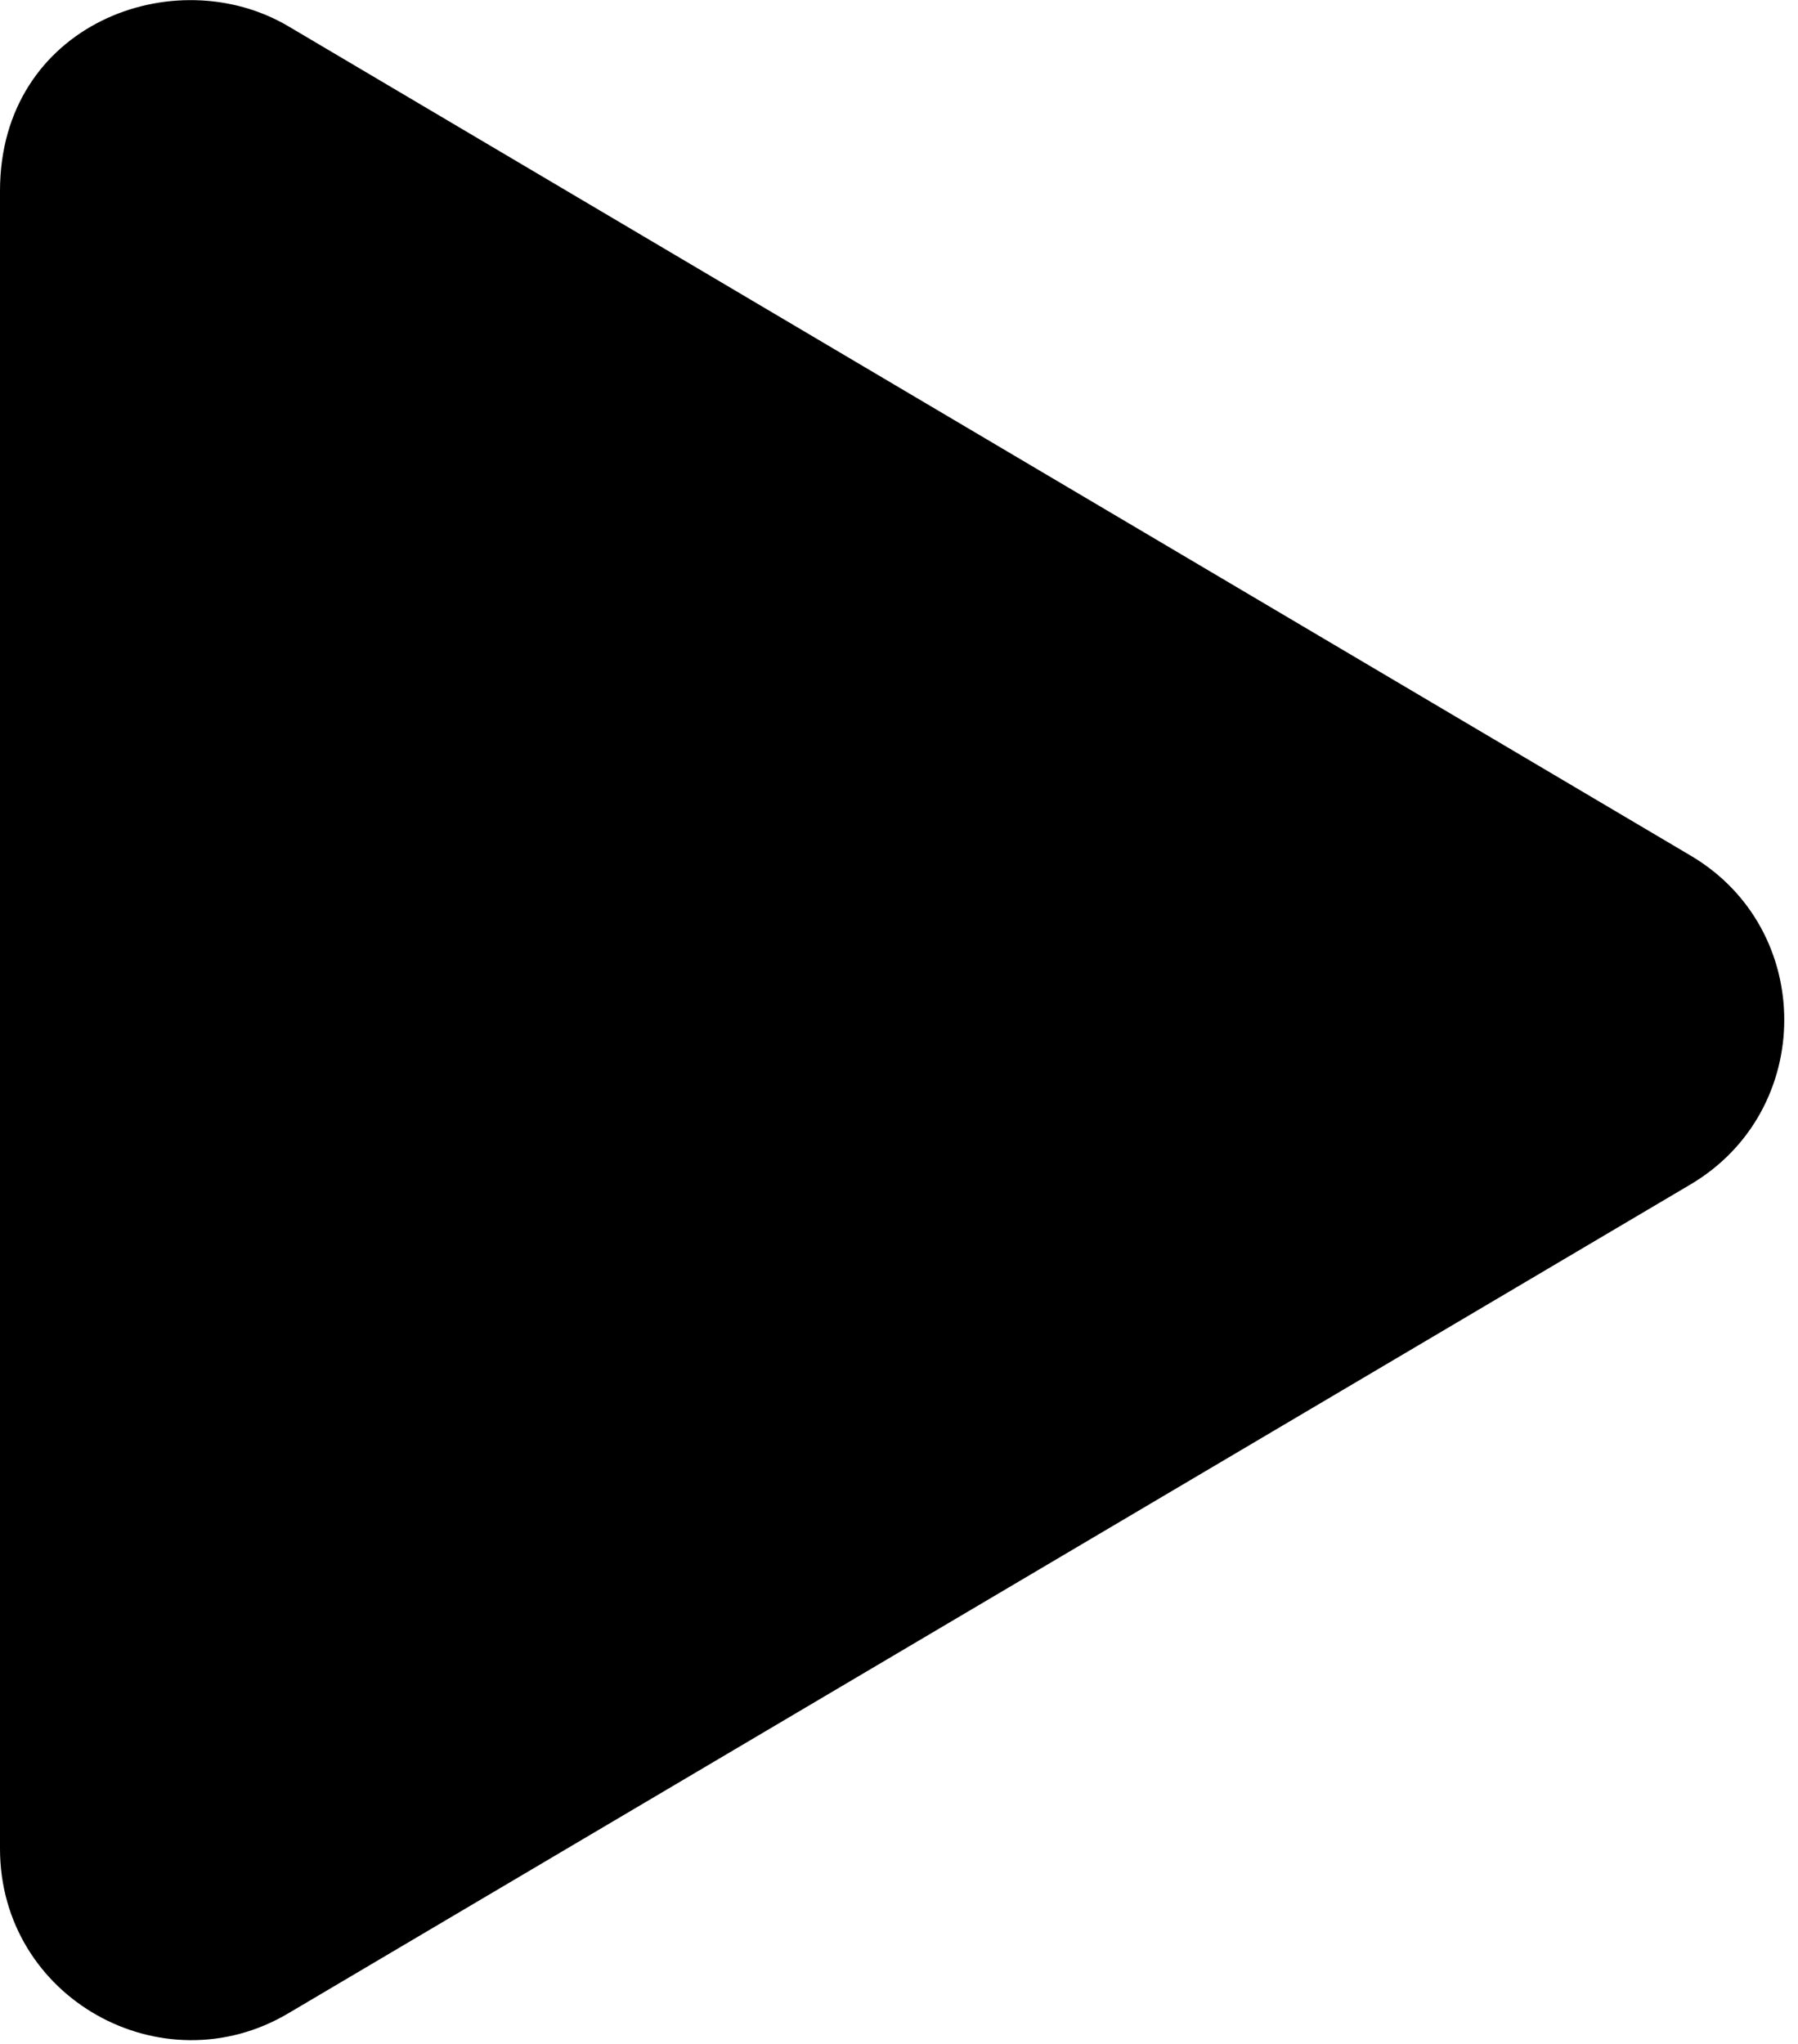 ﻿<?xml version="1.0" encoding="utf-8"?>
<svg version="1.1" xmlns:xlink="http://www.w3.org/1999/xlink" width="44px" height="50px" xmlns="http://www.w3.org/2000/svg">
  <defs>
    <pattern id="BGPattern" patternUnits="userSpaceOnUse" alignment="0 0" imageRepeat="None" />
    <mask fill="white" id="Clip1856">
      <path d="M 41.365 28.977  C 44.425 27.173  44.435 22.729  41.365 20.926  L 7.057 0.643  C 4.269 -1.004  0 0.595  0 4.669  L 0 45.224  C 0 48.879  3.967 51.082  7.057 49.25  L 41.365 28.977  Z " fill-rule="evenodd" />
    </mask>
  </defs>
  <g>
    <path d="M 41.365 28.977  C 44.425 27.173  44.435 22.729  41.365 20.926  L 7.057 0.643  C 4.269 -1.004  0 0.595  0 4.669  L 0 45.224  C 0 48.879  3.967 51.082  7.057 49.25  L 41.365 28.977  Z " fill-rule="nonzero" fill="rgba(0, 0, 0, 1)" stroke="none" class="fill" />
    <path d="M 41.365 28.977  C 44.425 27.173  44.435 22.729  41.365 20.926  L 7.057 0.643  C 4.269 -1.004  0 0.595  0 4.669  L 0 45.224  C 0 48.879  3.967 51.082  7.057 49.25  L 41.365 28.977  Z " stroke-width="0" stroke-dasharray="0" stroke="rgba(255, 255, 255, 0)" fill="none" class="stroke" mask="url(#Clip1856)" />
  </g>
</svg>